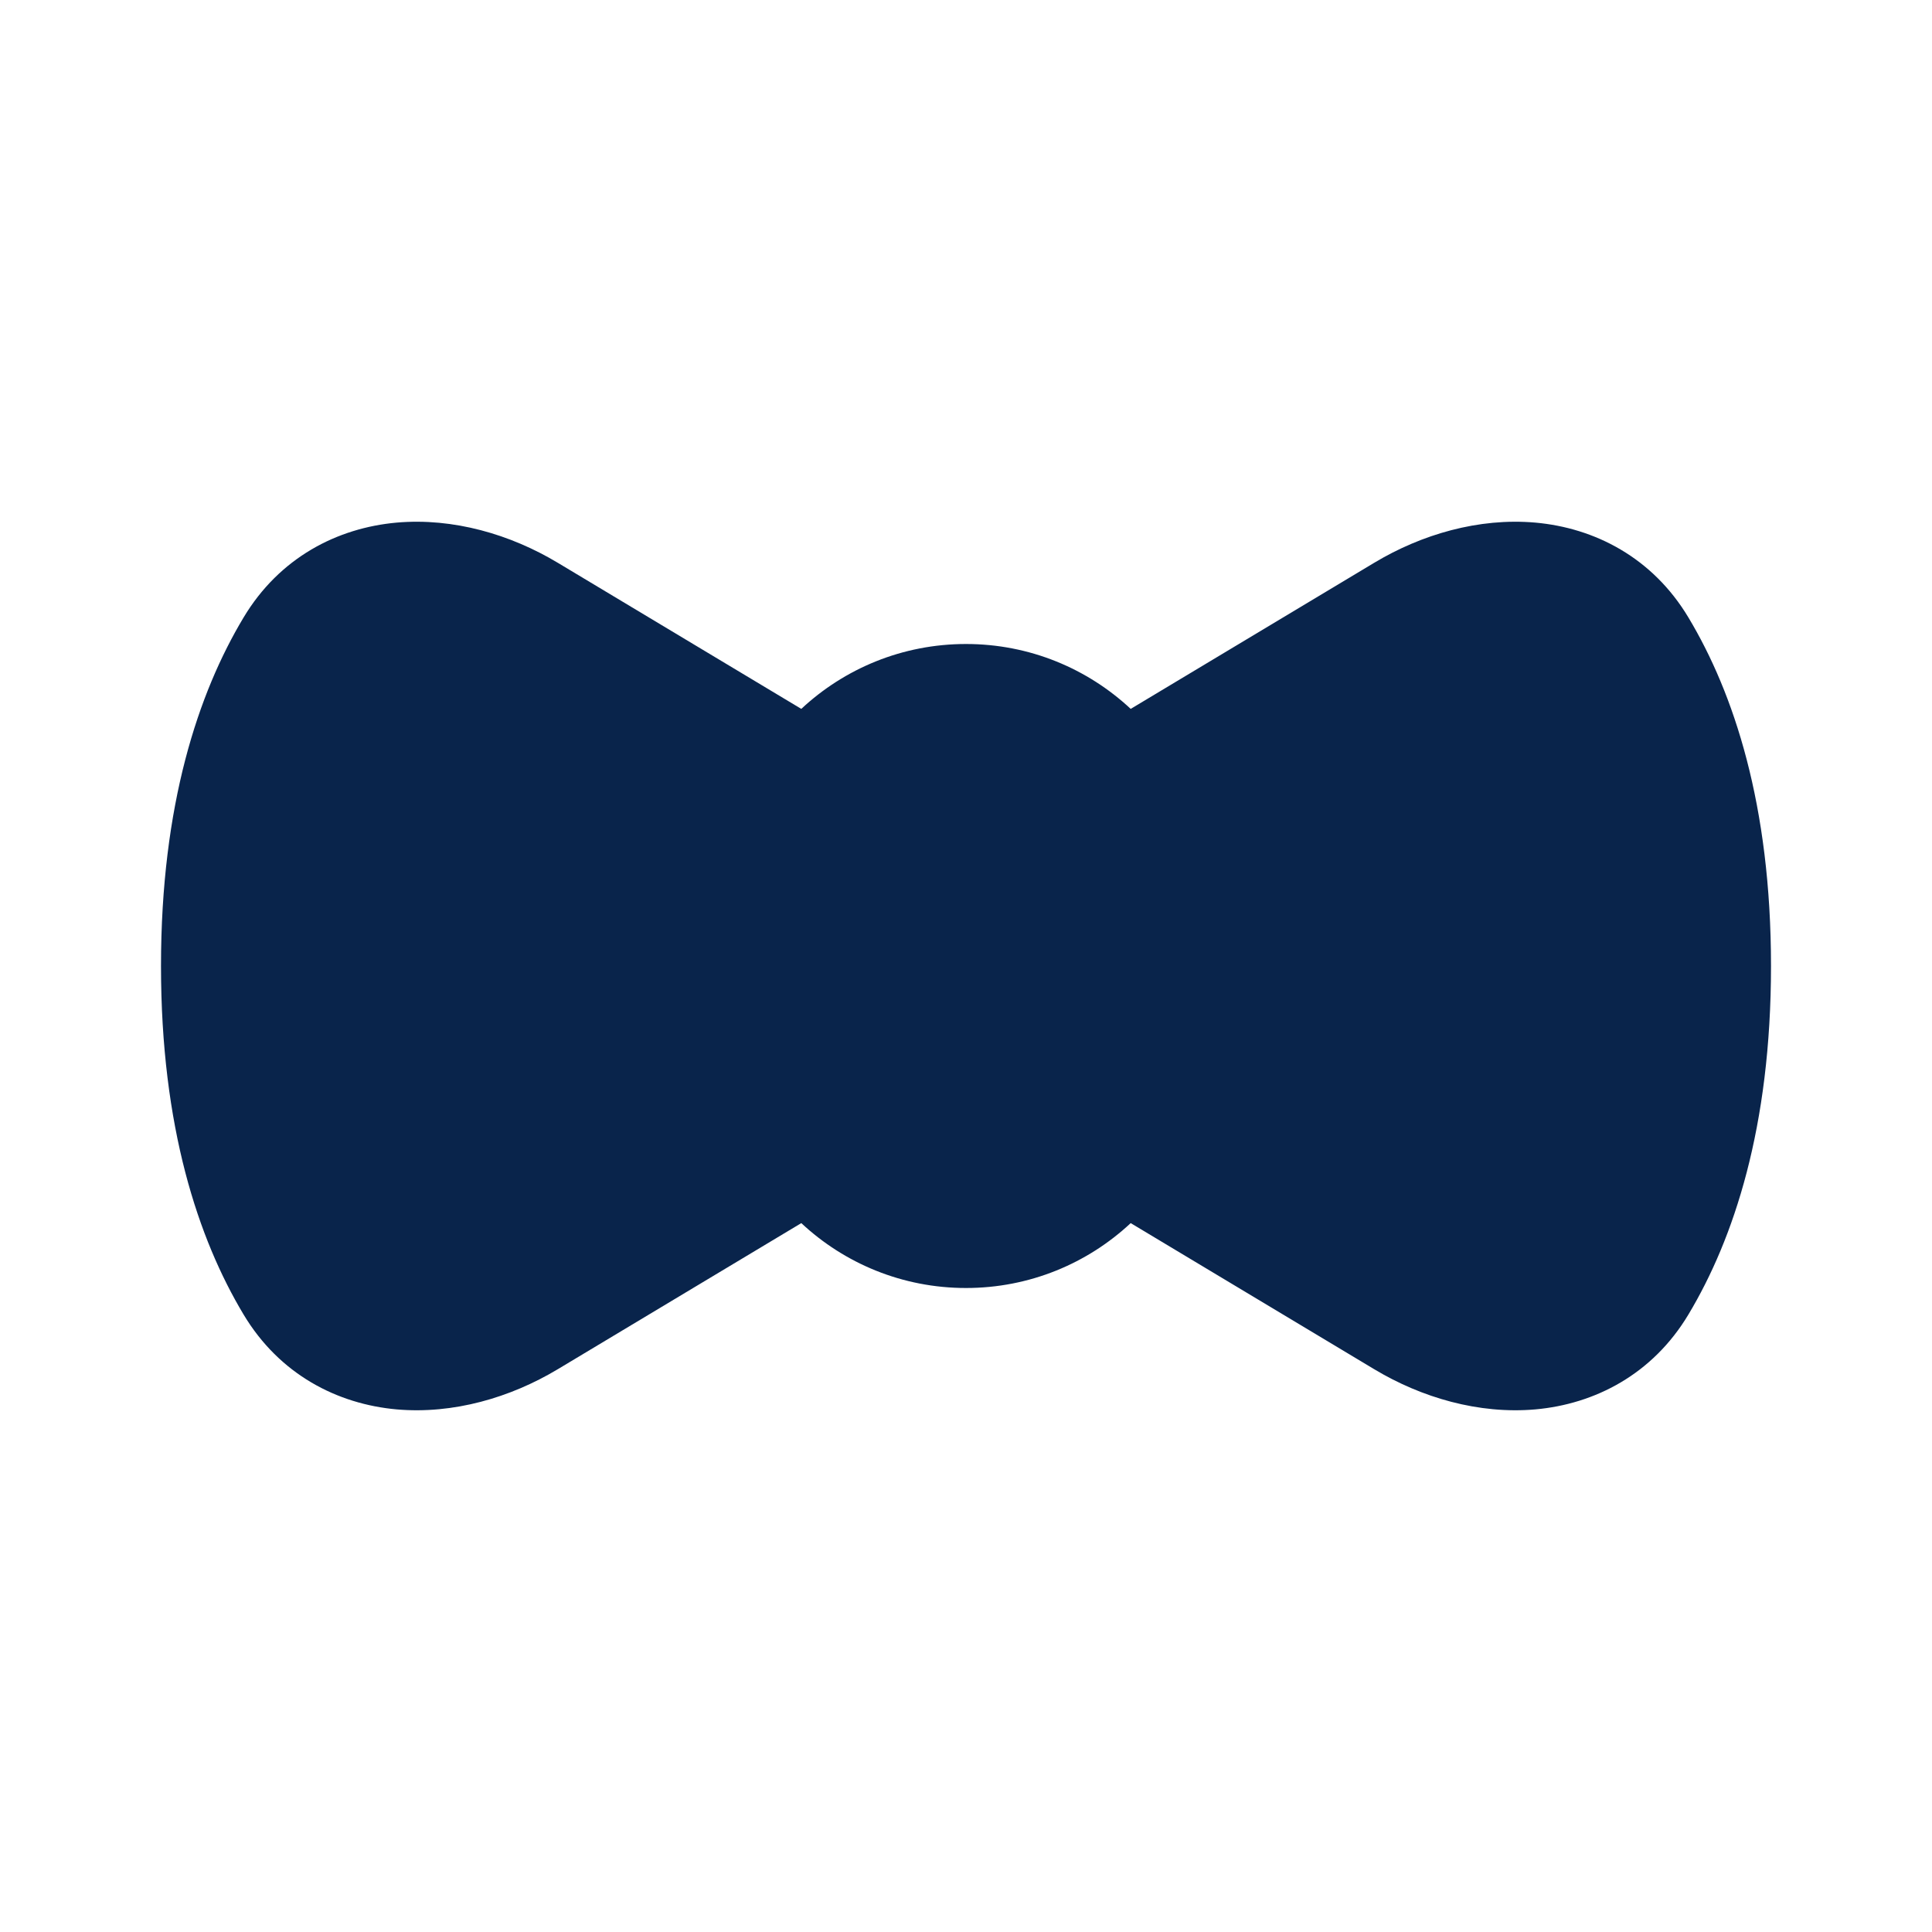 <?xml version="1.0" encoding="UTF-8"?>
<svg width="24px" height="24px" viewBox="0 0 24 24" version="1.1" xmlns="http://www.w3.org/2000/svg" xmlns:xlink="http://www.w3.org/1999/xlink">
    <title>bow_tie_fill</title>
    <g id="Icon" stroke="none" stroke-width="1" fill="none" fill-rule="evenodd">
        <g id="Part" transform="translate(-480, -48)" fill-rule="nonzero">
            <g id="bow_tie_fill" transform="translate(480, 48)">
                <path d="M24,0 L24,24 L0,24 L0,0 L24,0 Z M12.593,23.258 L12.582,23.26 L12.511,23.295 L12.492,23.299 L12.492,23.299 L12.477,23.295 L12.406,23.26 C12.396,23.256 12.387,23.259 12.382,23.265 L12.378,23.276 L12.361,23.703 L12.366,23.723 L12.377,23.736 L12.48,23.81 L12.495,23.814 L12.495,23.814 L12.507,23.81 L12.611,23.736 L12.623,23.72 L12.623,23.72 L12.627,23.703 L12.61,23.276 C12.608,23.266 12.601,23.259 12.593,23.258 L12.593,23.258 Z M12.858,23.145 L12.845,23.147 L12.66,23.24 L12.65,23.25 L12.65,23.25 L12.647,23.261 L12.665,23.691 L12.67,23.703 L12.67,23.703 L12.678,23.71 L12.879,23.803 C12.891,23.807 12.902,23.803 12.908,23.795 L12.912,23.781 L12.878,23.167 C12.875,23.155 12.867,23.147 12.858,23.145 L12.858,23.145 Z M12.143,23.147 C12.133,23.142 12.122,23.145 12.116,23.153 L12.11,23.167 L12.076,23.781 C12.075,23.793 12.083,23.802 12.093,23.805 L12.108,23.803 L12.309,23.71 L12.319,23.702 L12.319,23.702 L12.323,23.691 L12.34,23.261 L12.337,23.249 L12.337,23.249 L12.328,23.24 L12.143,23.147 Z" id="MingCute"></path>
                <path d="M4.927,6.492 C5.632,6.43 6.342,6.639 6.927,6.99 L9.954,8.806 C10.49,8.306 11.209,8 12,8 C12.791,8 13.51,8.306 14.046,8.806 L17.073,6.99 C17.658,6.639 18.368,6.43 19.073,6.492 C19.809,6.558 20.528,6.925 20.975,7.672 C21.537,8.609 22,9.997 22,12 C22,14.003 21.537,15.39 20.975,16.328 C20.528,17.075 19.809,17.442 19.073,17.508 C18.368,17.57 17.658,17.361 17.073,17.01 L14.046,15.194 C13.51,15.694 12.791,16 12,16 C11.209,16 10.49,15.694 9.954,15.194 L6.927,17.01 C6.342,17.361 5.632,17.57 4.927,17.508 C4.191,17.442 3.472,17.075 3.025,16.328 C2.463,15.39 2,14.003 2,12 C2,9.997 2.463,8.609 3.025,7.672 C3.472,6.925 4.191,6.558 4.927,6.492 Z" id="路径" fill="#09244B"></path>
            </g>
        </g>
    </g>
</svg>